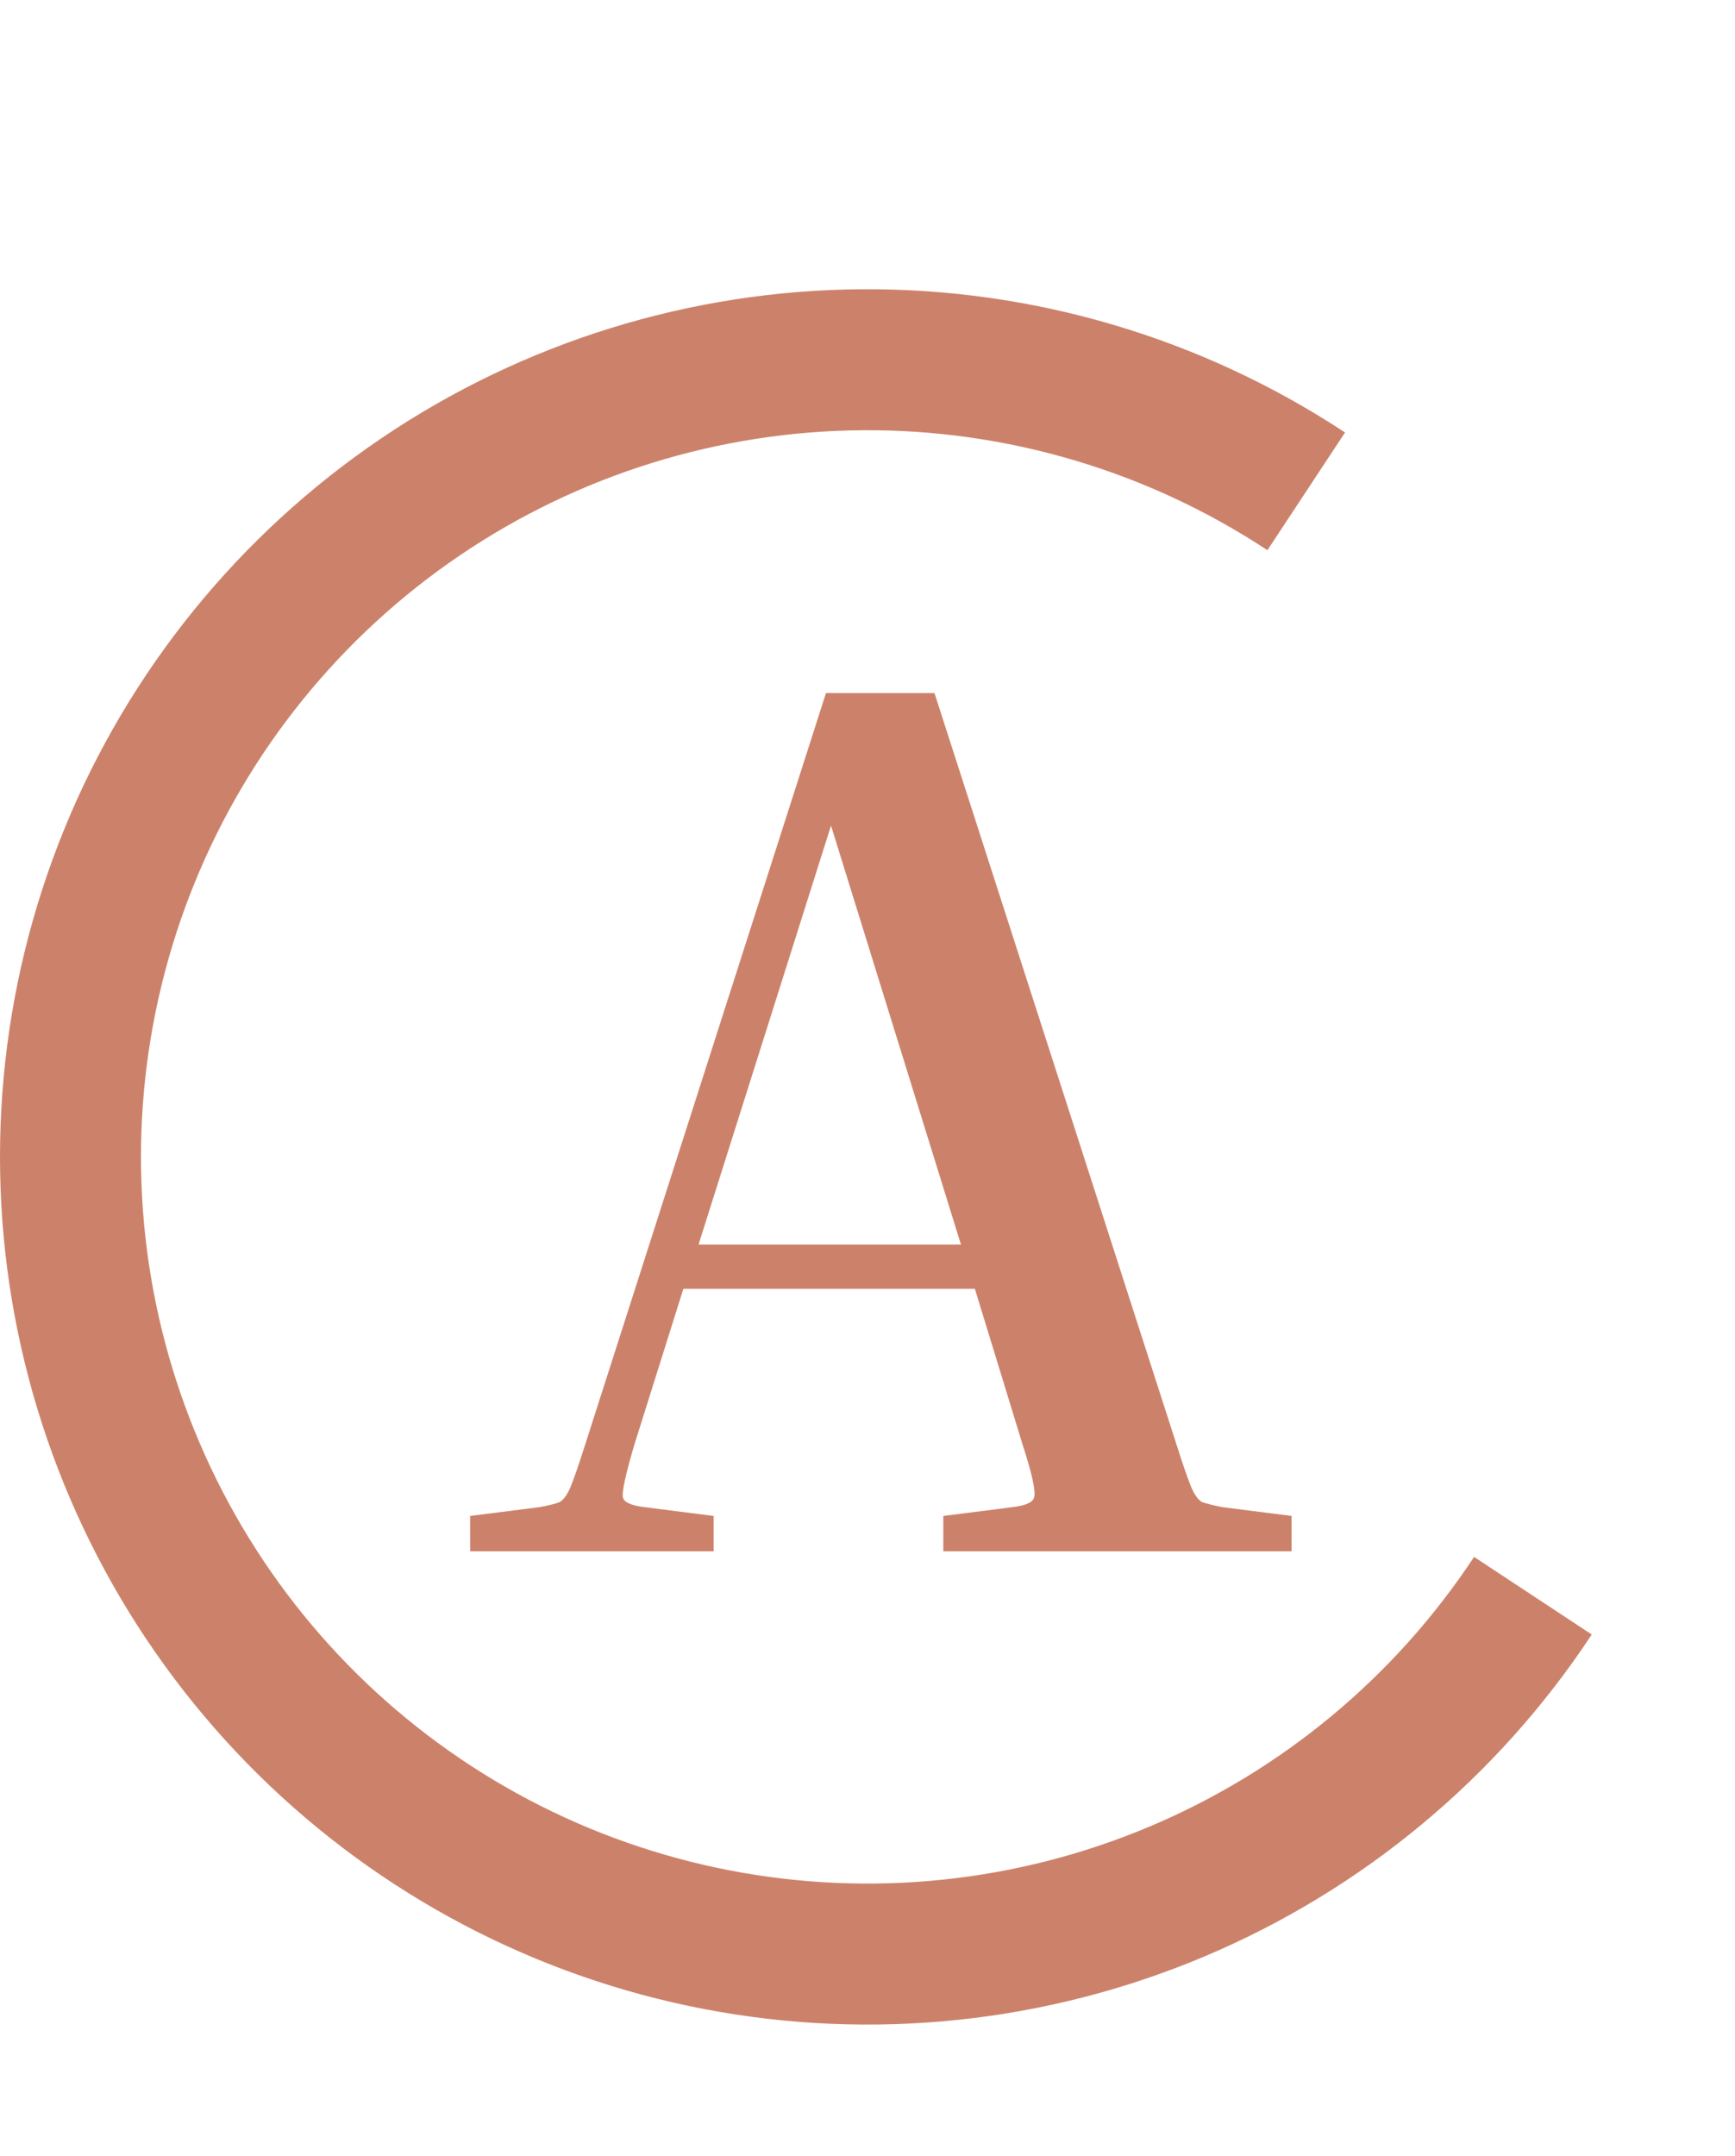 <svg width="66" height="82" viewBox="0 0 66 82" fill="none" xmlns="http://www.w3.org/2000/svg">
<path d="M27.148 57.656V59H17.884V57.656L20.524 57.32C20.876 57.256 21.132 57.192 21.292 57.128C21.452 57.032 21.596 56.824 21.724 56.504C21.852 56.184 22.028 55.672 22.252 54.968L31.42 26.36H35.548L44.764 54.968C44.988 55.672 45.164 56.184 45.292 56.504C45.42 56.824 45.564 57.032 45.724 57.128C45.916 57.192 46.172 57.256 46.492 57.32L49.132 57.656V59H35.884V57.656L38.524 57.32C39.036 57.256 39.308 57.128 39.34 56.936C39.404 56.712 39.26 56.056 38.908 54.968L37.084 49.016H25.996L24.124 54.968C23.804 56.056 23.66 56.712 23.692 56.936C23.724 57.128 23.996 57.256 24.508 57.32L27.148 57.656ZM26.572 47.336H36.556L31.612 31.4L26.572 47.336Z" fill="#CC826A"/>
<path d="M51.165 16.449C45.715 12.857 39.324 10.96 32.797 11.001C26.27 11.041 19.902 13.015 14.498 16.675C9.093 20.334 4.895 25.514 2.435 31.559C-0.026 37.605 -0.638 44.244 0.674 50.637C1.987 57.031 5.166 62.891 9.81 67.478C14.453 72.064 20.352 75.171 26.761 76.405C33.17 77.639 39.801 76.945 45.816 74.41C51.83 71.875 56.958 67.614 60.551 62.165L56.074 59.213C53.065 63.776 48.77 67.345 43.733 69.468C38.696 71.591 33.143 72.172 27.775 71.139C22.407 70.106 17.467 67.504 13.578 63.663C9.689 59.821 7.027 54.913 5.927 49.559C4.828 44.204 5.341 38.644 7.402 33.581C9.462 28.518 12.978 24.18 17.504 21.115C22.03 18.05 27.364 16.397 32.83 16.363C38.296 16.329 43.649 17.917 48.213 20.926L51.165 16.449Z" fill="#CC826A"/>
</svg>
